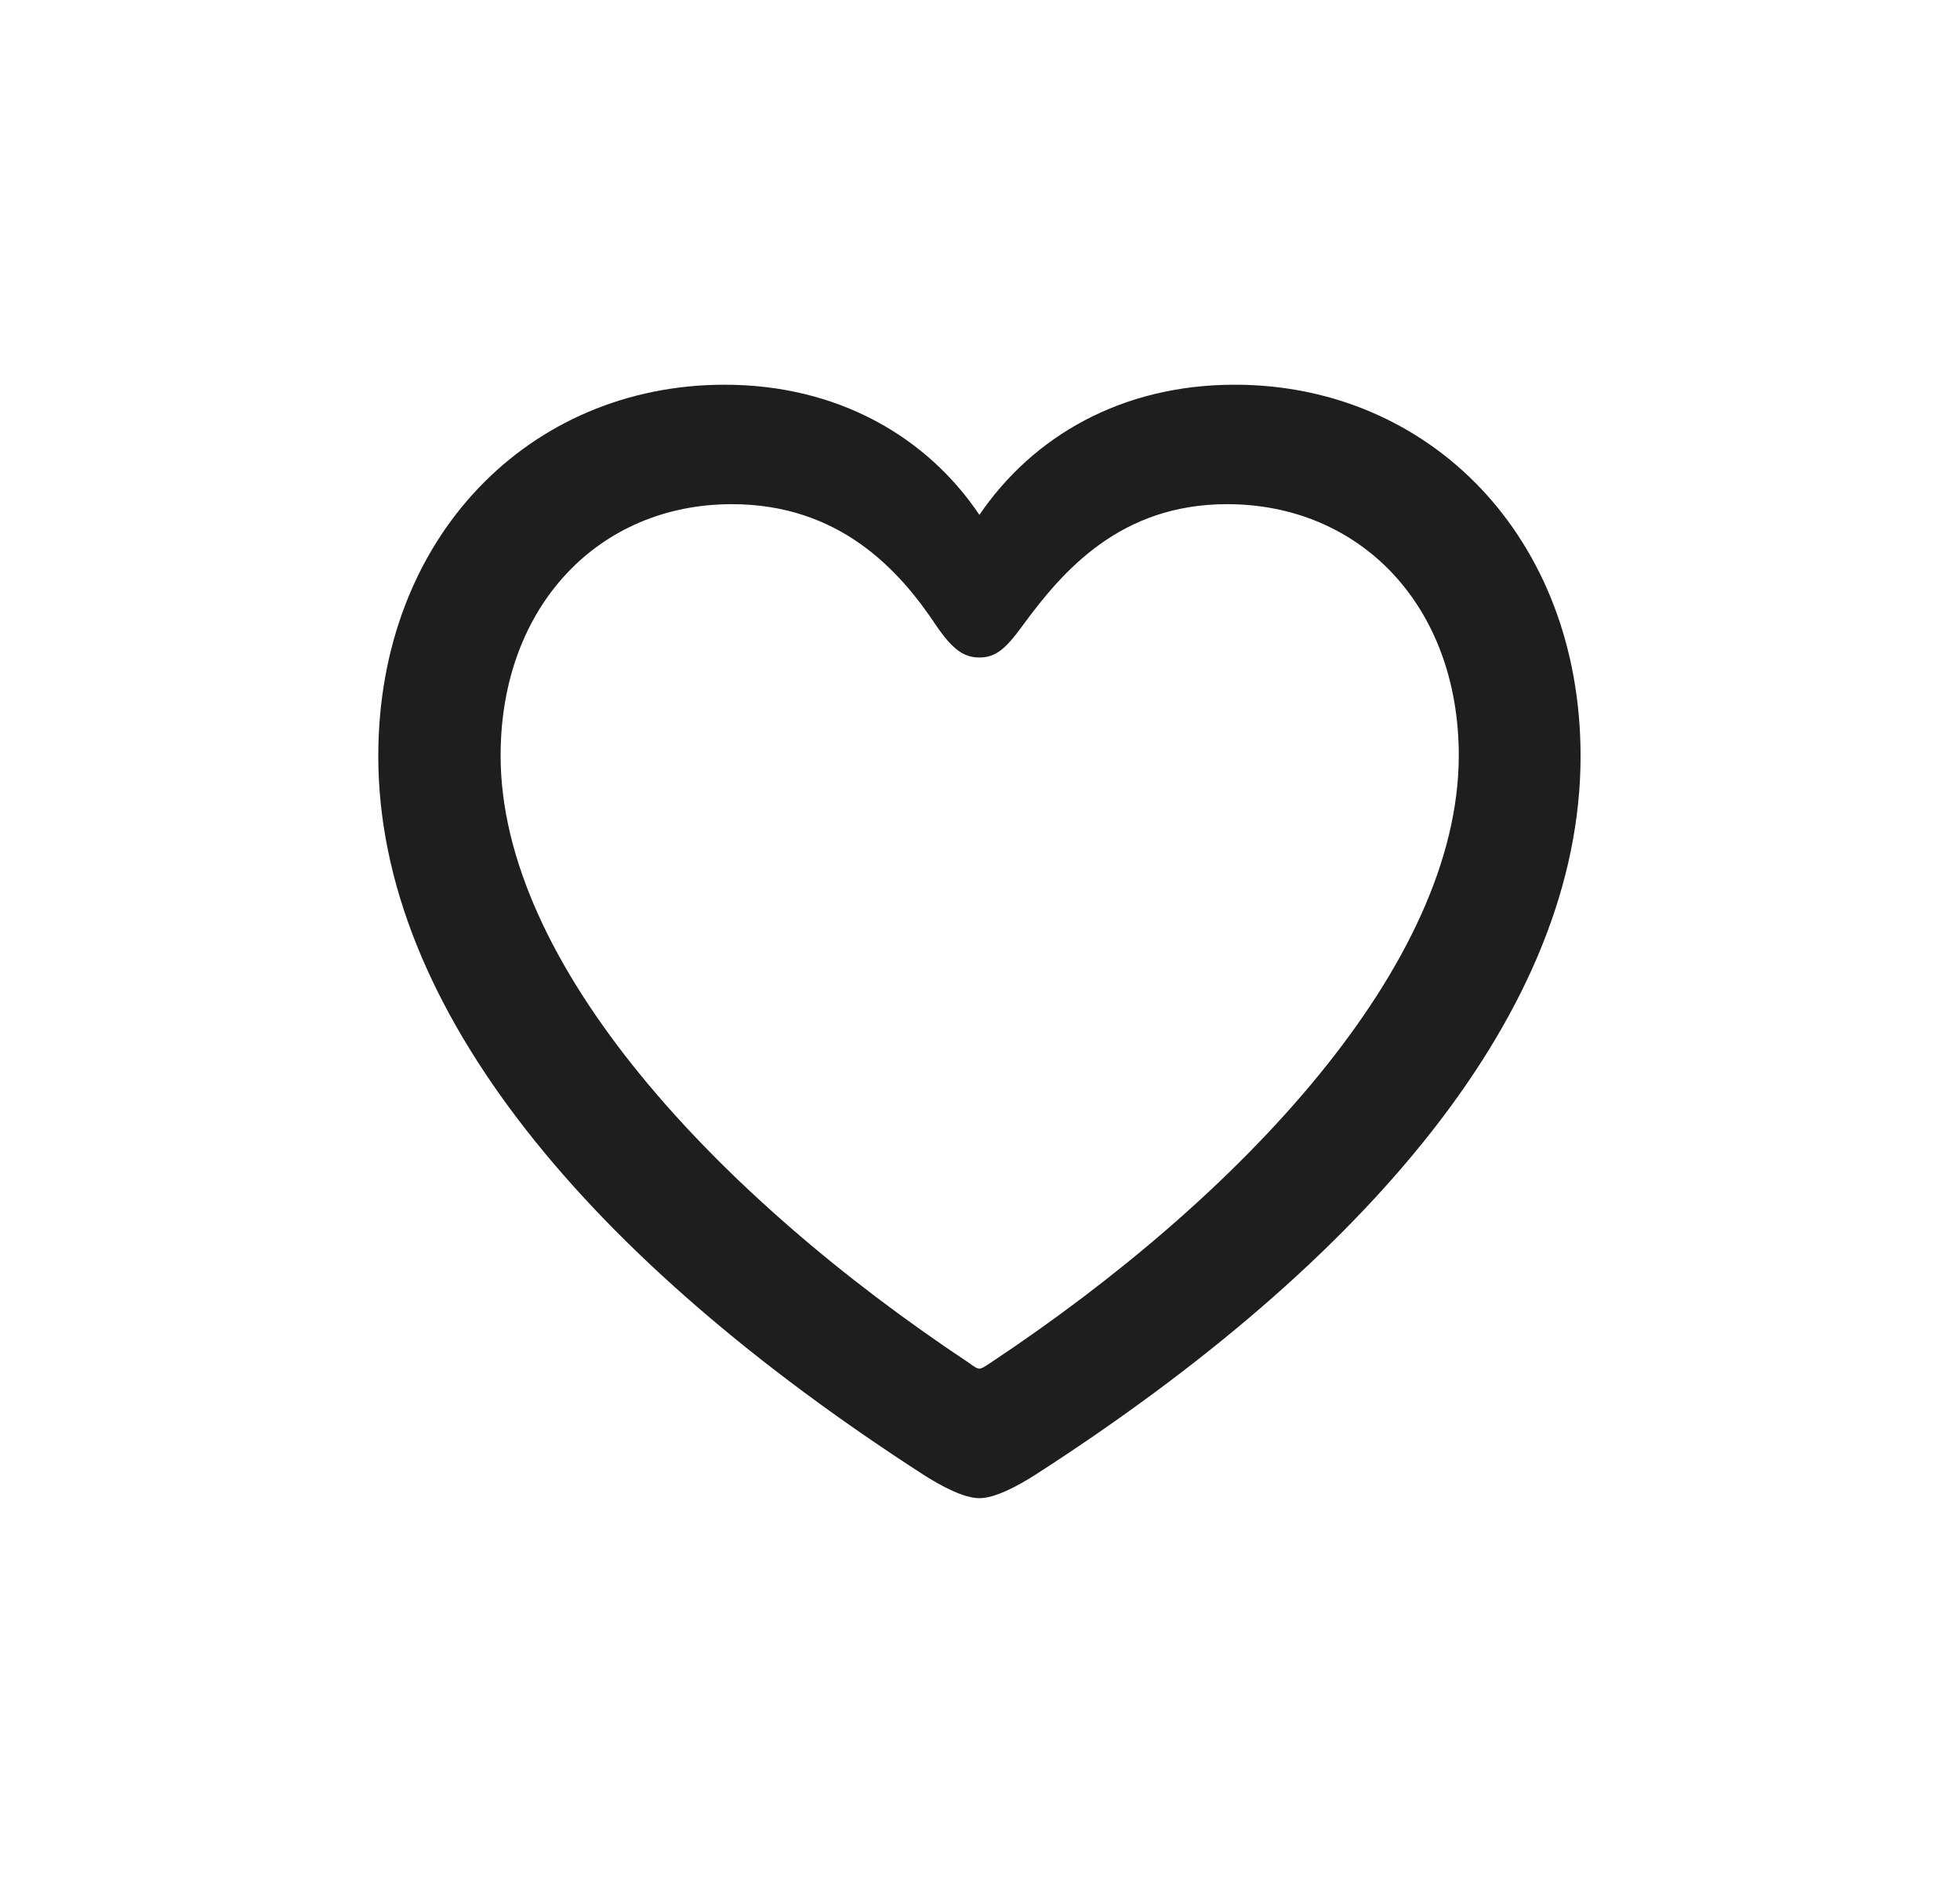 <svg xmlns="http://www.w3.org/2000/svg" width="29" height="28" fill="none"><path fill="#1E1E1E" d="M5.597 11.185c0 3.752 3.155 7.461 8.06 10.626.272.175.606.351.834.351.229 0 .563-.176.835-.351 4.913-3.165 8.06-6.873 8.06-10.626 0-3.244-2.241-5.494-5.116-5.494-1.678 0-2.988.765-3.779 1.925-.773-1.151-2.092-1.925-3.77-1.925-2.883 0-5.124 2.25-5.124 5.494m1.81-.01c0-2.214 1.46-3.717 3.42-3.717 1.581 0 2.469.958 3.023 1.793.246.36.413.475.641.475.238 0 .387-.123.642-.475.598-.817 1.45-1.793 3.023-1.793 1.969 0 3.428 1.503 3.428 3.718 0 3.094-3.217 6.521-6.926 8.982-.079.053-.132.088-.167.088s-.088-.035-.158-.088c-3.709-2.46-6.926-5.889-6.926-8.982"/></svg>